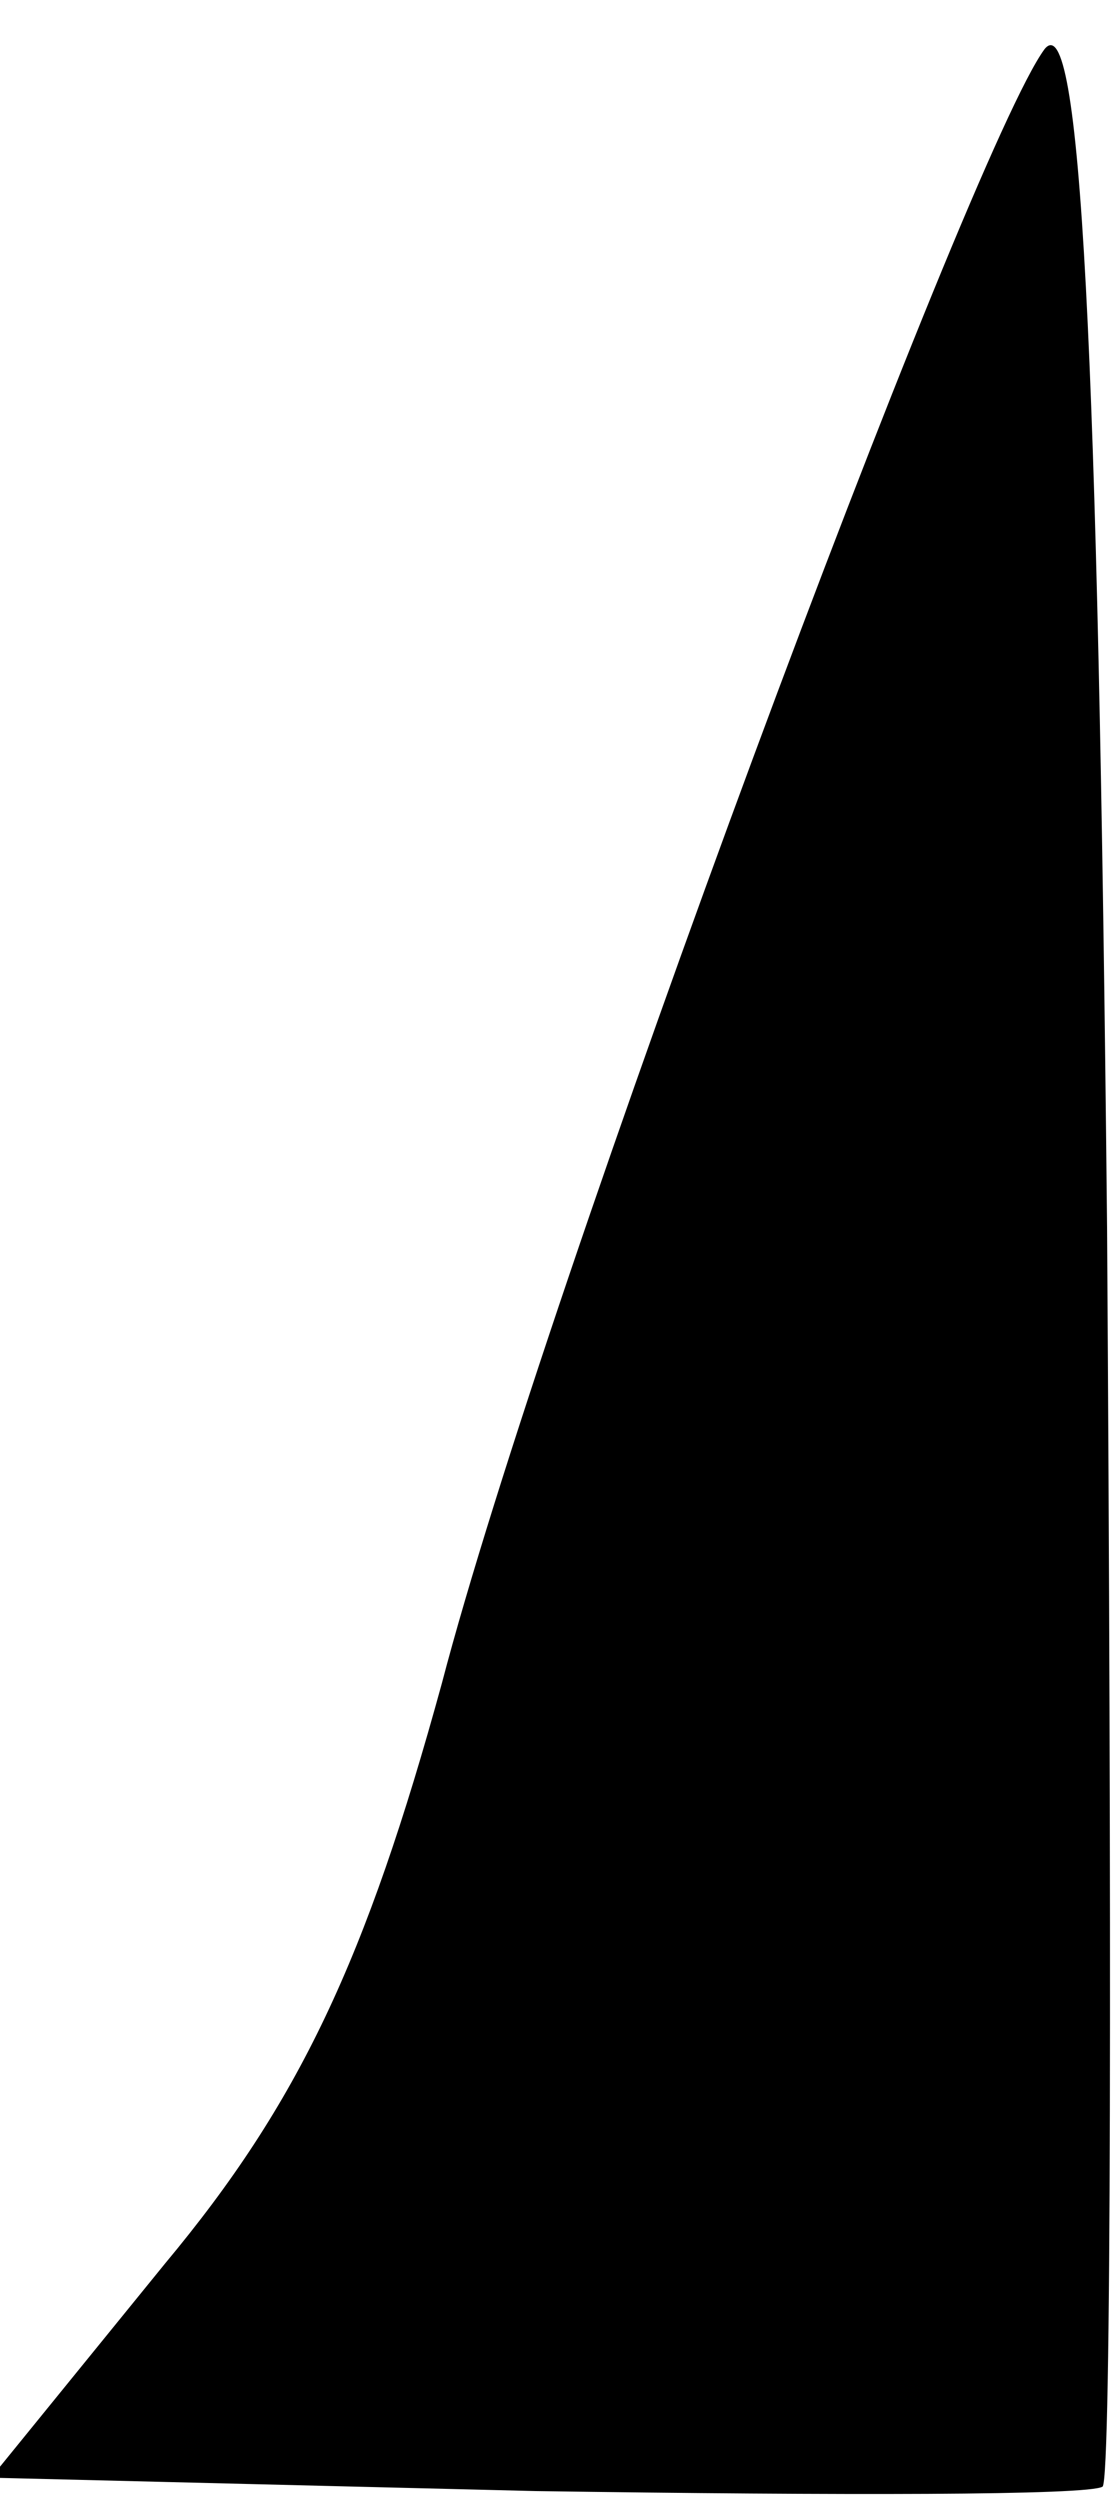 <?xml version="1.0" standalone="no"?>
<!DOCTYPE svg PUBLIC "-//W3C//DTD SVG 20010904//EN"
 "http://www.w3.org/TR/2001/REC-SVG-20010904/DTD/svg10.dtd">
<svg version="1.0" xmlns="http://www.w3.org/2000/svg"
 width="25pt" height="56pt" viewBox="0 0 25 56"
 preserveAspectRatio="xMidYMid meet">
<g transform="translate(0,56) scale(0.1,-0.1)"
fill="#000000" stroke="none">
<path fill="#000000" stroke="none" d="M234 549 c-17 -23 -112 -278 -135 -366
-17 -62 -32 -94 -62 -130 l-39 -48 122 -3 c68 -1 124 -1 127 1 2 2 2 129 1
282 -2 200 -6 274 -14 264z"/>
</g>
</svg>
